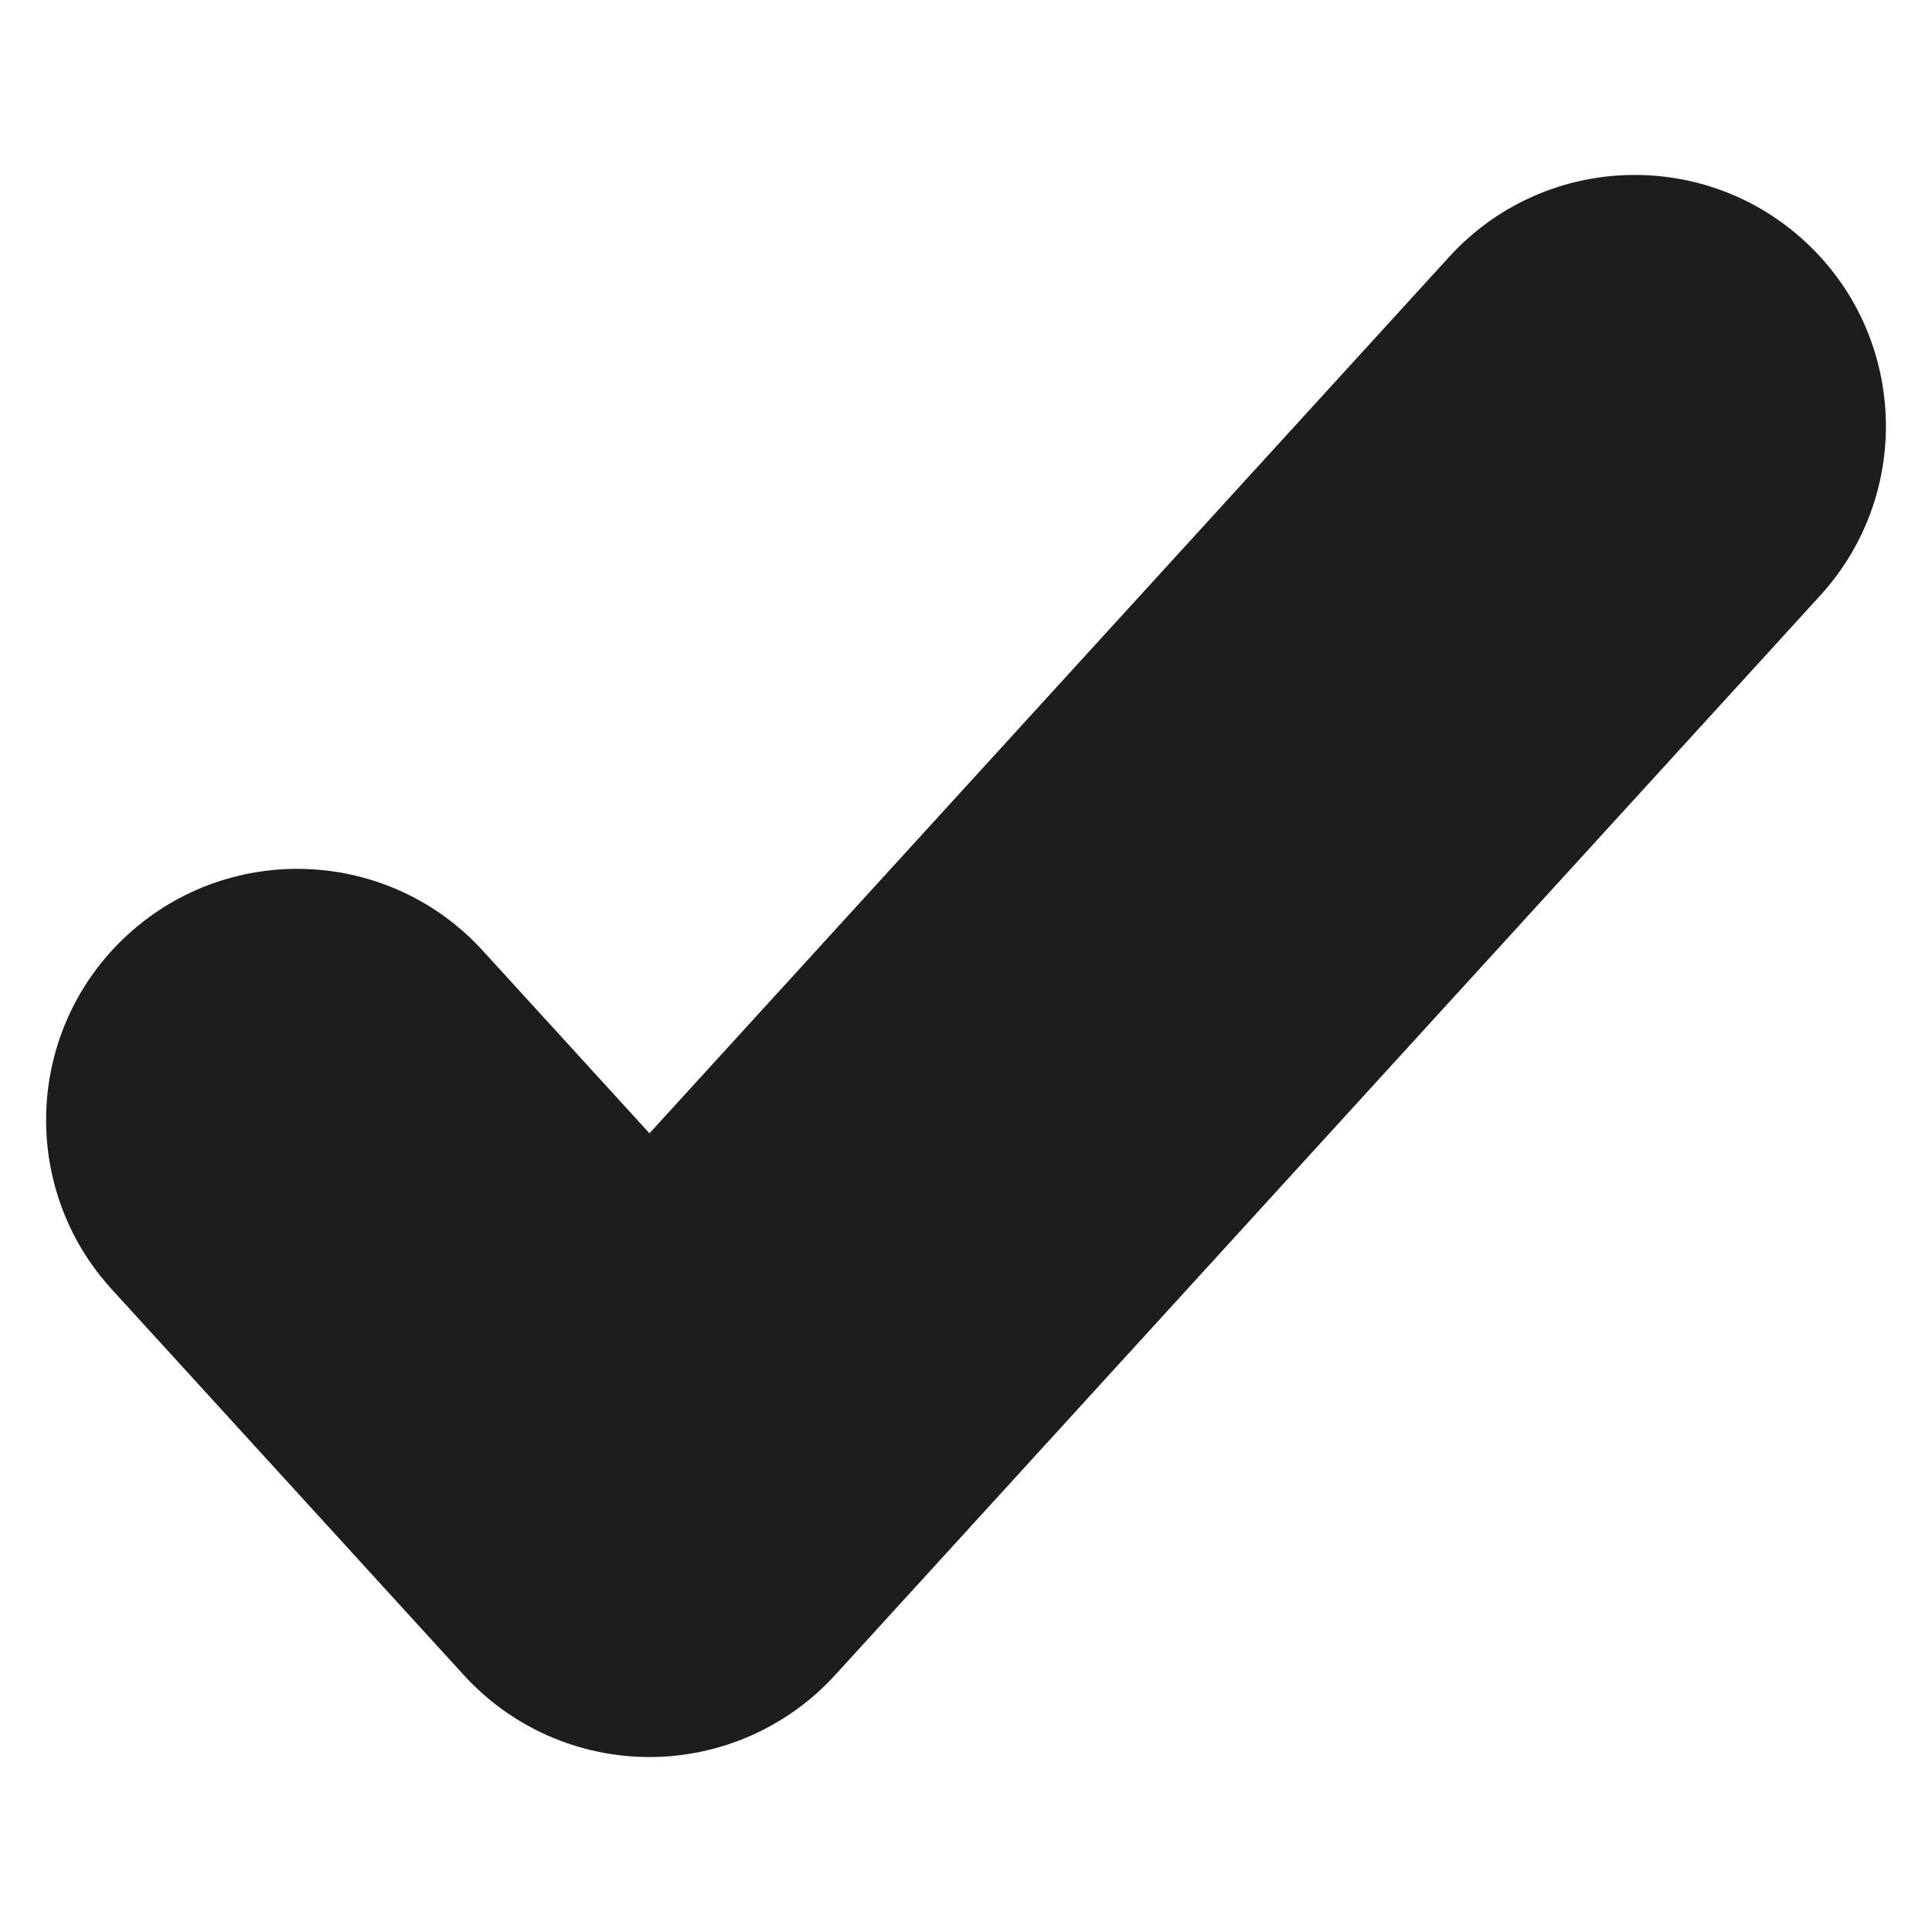<?xml version="1.0" encoding="utf-8"?>
<!-- Generator: Adobe Illustrator 19.0.0, SVG Export Plug-In . SVG Version: 6.00 Build 0)  -->
<svg version="1.1" id="Layer_1" xmlns="http://www.w3.org/2000/svg" xmlns:xlink="http://www.w3.org/1999/xlink" x="0px" y="0px"
	 viewBox="0 0 50 50" enable-background="new 0 0 50 50" xml:space="preserve">
<g id="XMLID_148_">
	<path id="XMLID_28_" fill="#1D1D1B" d="M16.807,45.472c-1.827,0-3.57-0.769-4.801-2.118l-9.114-9.987
		c-2.42-2.652-2.232-6.764,0.42-9.183c2.651-2.419,6.764-2.231,9.183,0.42l4.313,4.726L37.505,6.647
		c2.419-2.652,6.531-2.841,9.184-0.42c2.651,2.42,2.839,6.531,0.42,9.183l-25.5,27.944C20.377,44.703,18.635,45.472,16.807,45.472z"
		/>
</g>
</svg>
